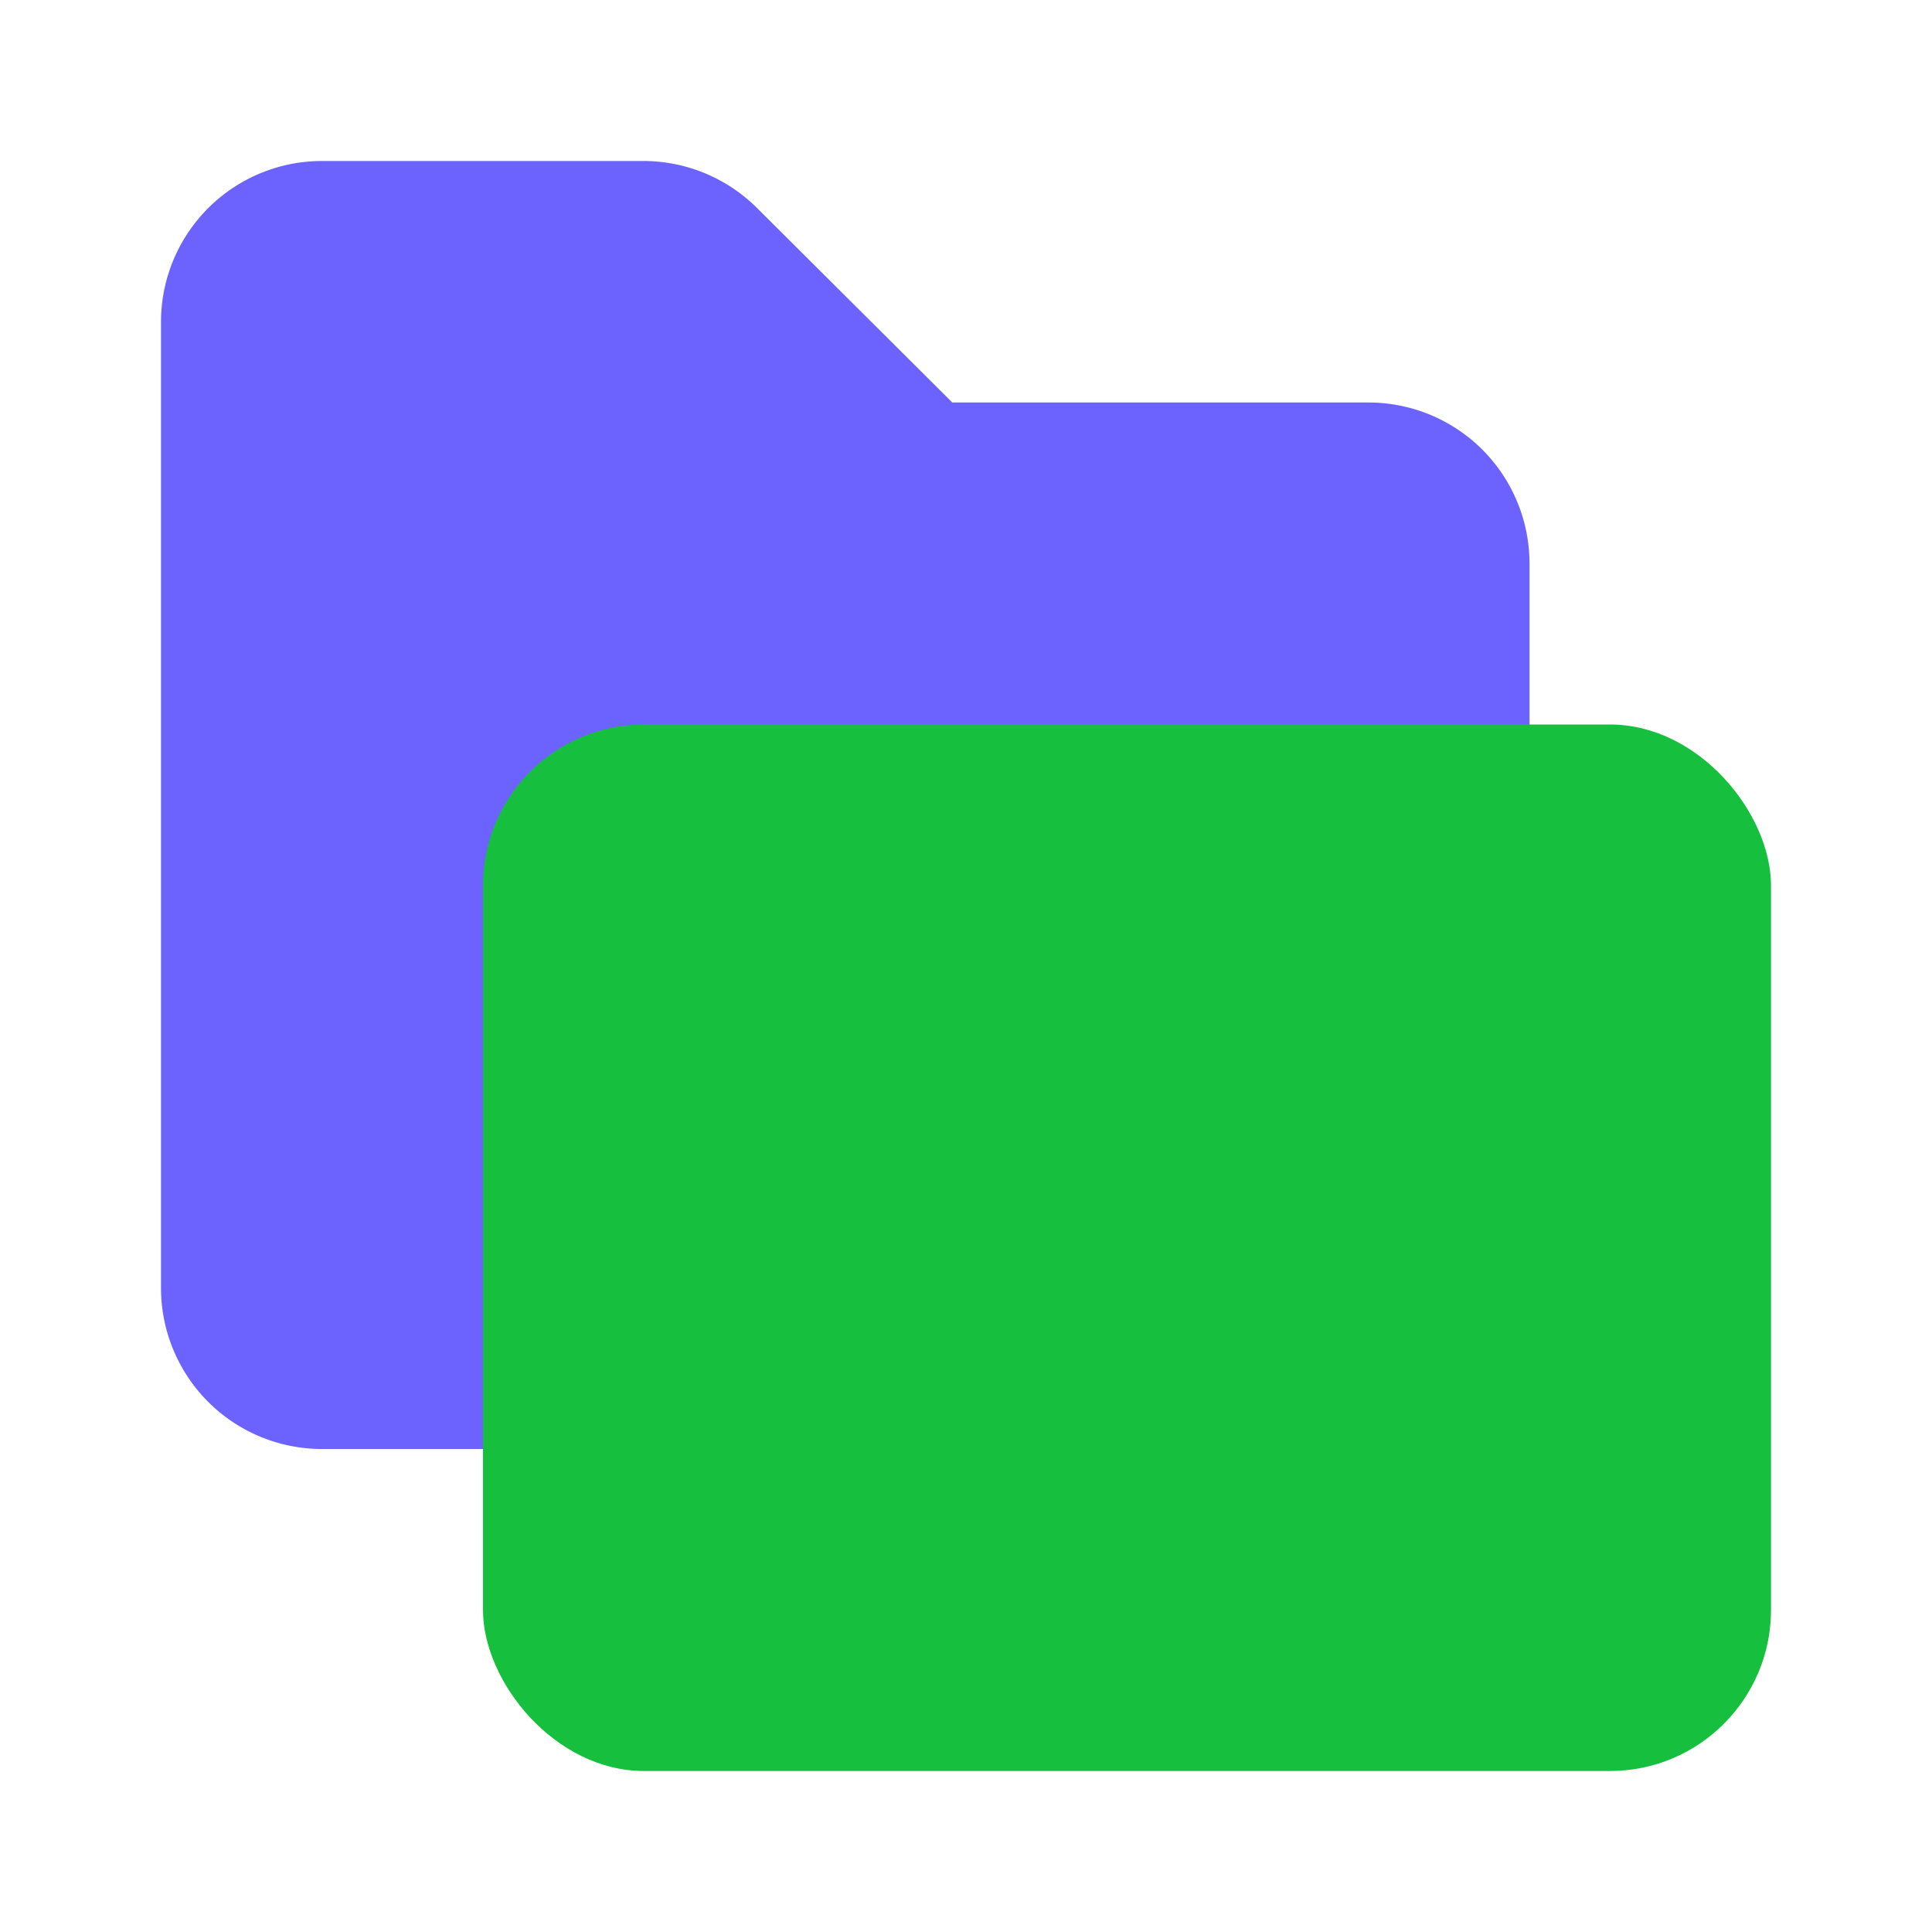 <?xml version="1.0" encoding="utf-8"?><!-- Uploaded to: SVG Repo, www.svgrepo.com, Generator: SVG Repo Mixer Tools -->
<svg
  fill="#000000"
  width="800px"
  height="800px"
  viewBox="0 0 24 24"
  id="multi-folder"
  data-name="Flat Color"
  xmlns="http://www.w3.org/2000/svg"
  class="icon flat-color"
>
  <path
    id="primary"
    d="M17,5H11.83L9.41,2.59A2,2,0,0,0,8,2H4A2,2,0,0,0,2,4V16a2,2,0,0,0,2,2H17a2,2,0,0,0,2-2V7A2,2,0,0,0,17,5Z"
    style="fill: #6c63ff"
  ></path>
  <rect
    id="secondary"
    x="6"
    y="9"
    width="16"
    height="13"
    rx="2"
    style="fill: #17bf3e"
  ></rect>
</svg>

